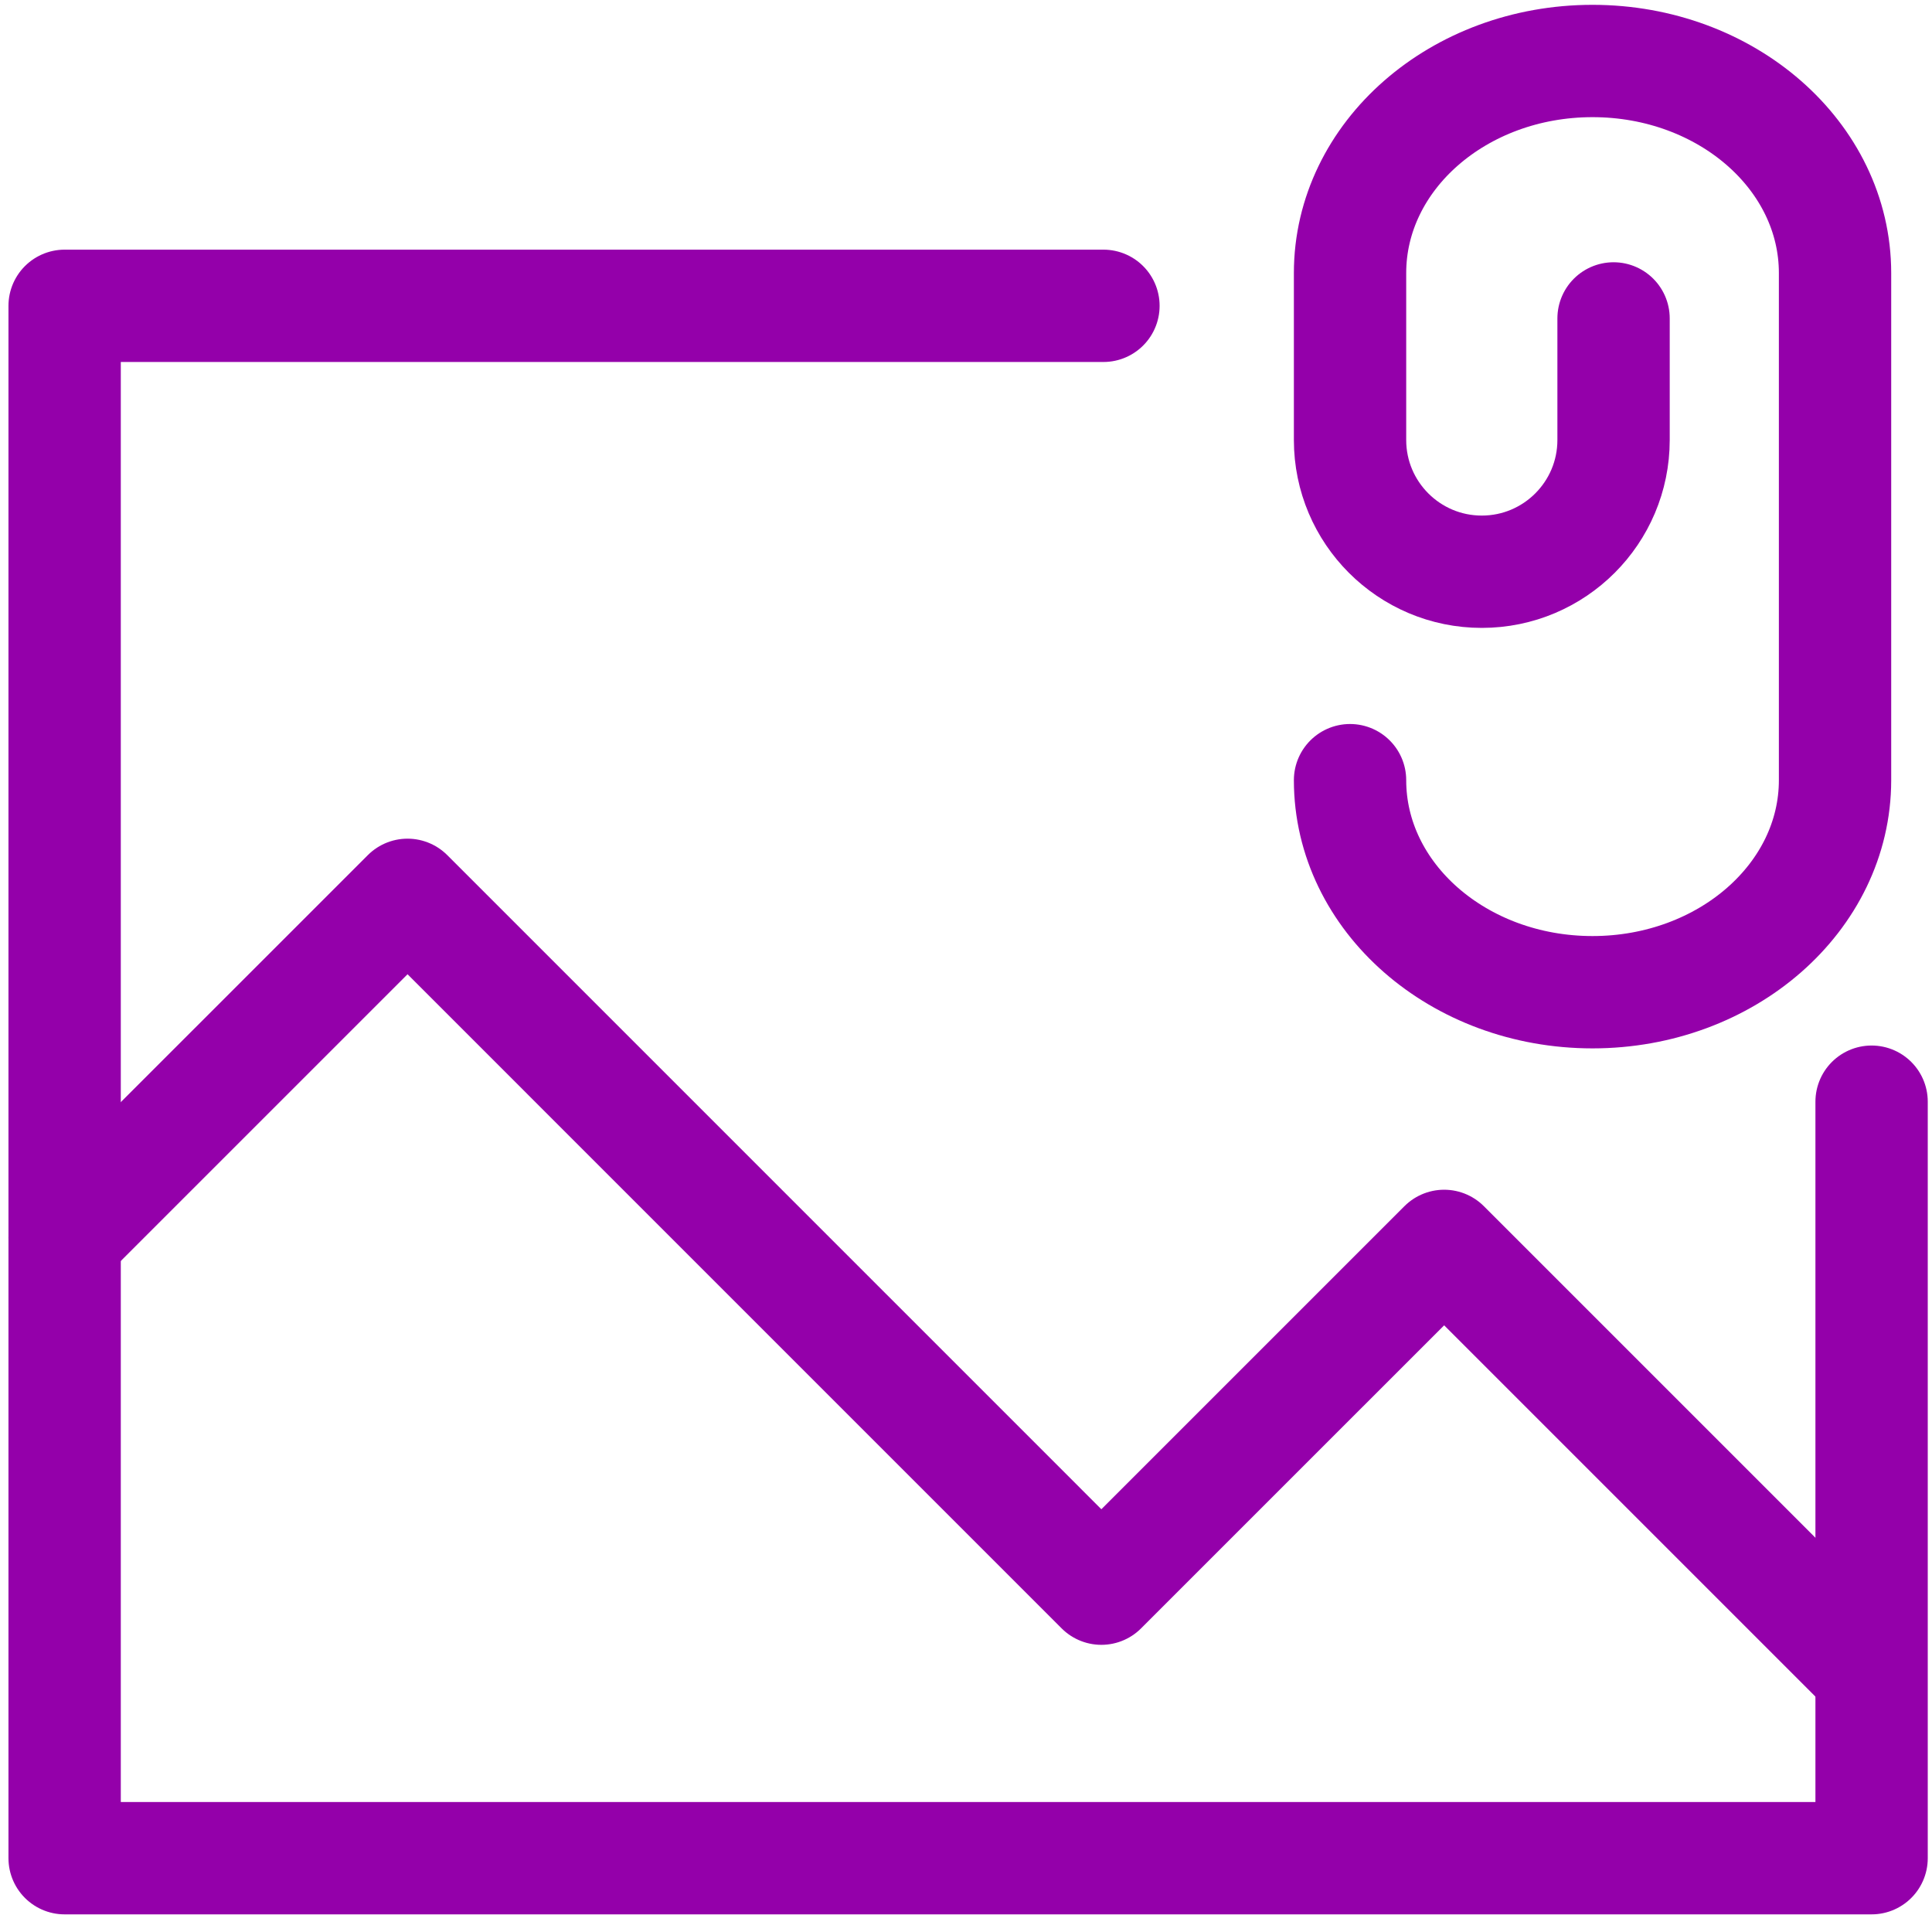 <?xml version="1.0" encoding="UTF-8"?>
<svg width="86px" height="86px" viewBox="0 0 86 86" version="1.1" xmlns="http://www.w3.org/2000/svg" xmlns:xlink="http://www.w3.org/1999/xlink">
    <!-- Generator: Sketch 52.2 (67145) - http://www.bohemiancoding.com/sketch -->
    <title>Slice 1</title>
    <desc>Created with Sketch.</desc>
    <g id="Page-1" stroke="none" stroke-width="1" fill="none" fill-rule="evenodd" stroke-linecap="round" stroke-linejoin="round">
        <g id="image_attachments" transform="translate(2, 2)" stroke="#9400AA" stroke-width="5">
            <polyline id="Path" points="81.311 47.04 81.311 80.715 0.877 80.715 0.877 11.613 47.118 11.613"></polyline>
            <polyline id="Path" points="0.877 53.095 16.141 37.832 47.025 68.717 62.284 53.459 80.94 72.115"></polyline>
            <path d="M58.095,32.728 C58.095,37.939 62.926,42.167 68.888,42.167 C74.85,42.167 79.684,37.939 79.684,32.728 L79.684,10.155 C79.684,4.939 74.85,0.715 68.888,0.715 C62.926,0.715 58.095,4.939 58.095,10.155 L58.095,12.174 L58.095,17.586 C58.095,20.822 60.721,23.45 63.959,23.45 C67.199,23.45 69.825,20.823 69.825,17.586 L69.825,12.174" id="Path"></path>
        </g>
    </g>
</svg>